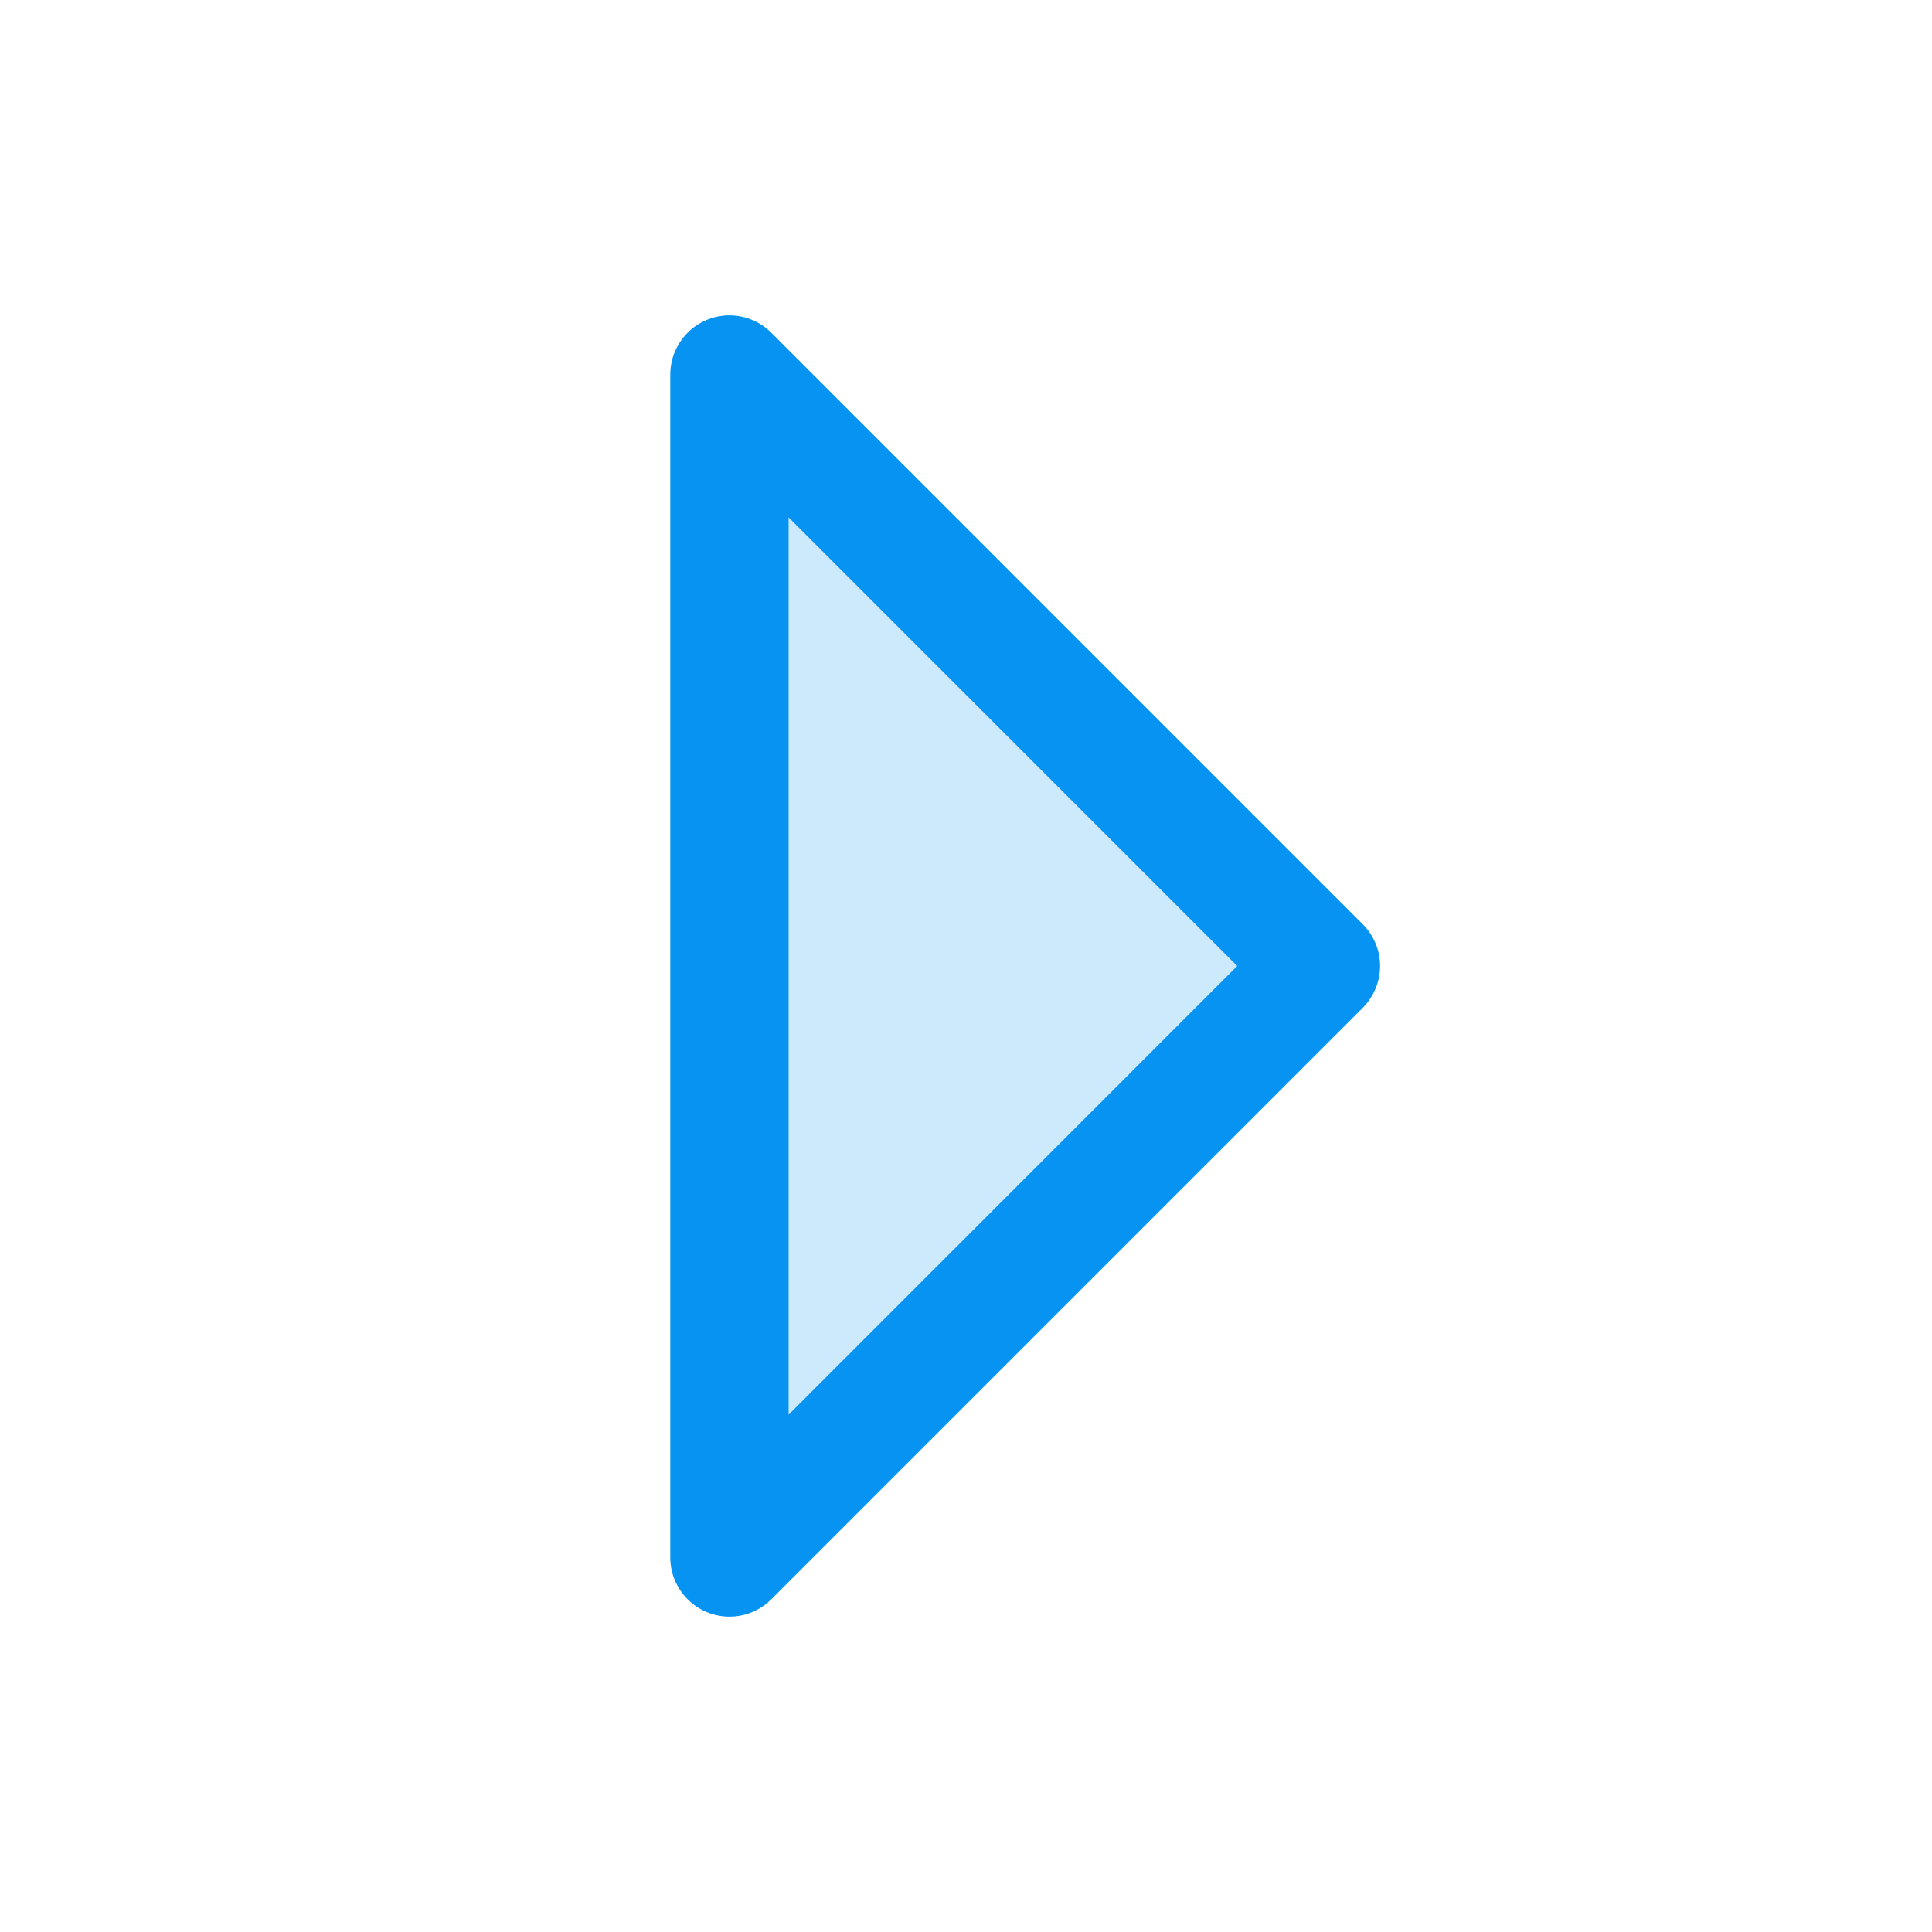 <svg width="28" height="28" viewBox="0 0 28 28" fill="none" xmlns="http://www.w3.org/2000/svg">
<g id="CaretRight">
<path id="Vector" opacity="0.2" d="M19.143 14L10.571 22.572V5.429L19.143 14Z" fill="#0693F1"/>
<path id="Vector_2" d="M19.749 13.394L11.178 4.822C11.058 4.702 10.905 4.62 10.739 4.587C10.572 4.554 10.4 4.571 10.243 4.636C10.087 4.701 9.953 4.811 9.859 4.952C9.764 5.093 9.714 5.259 9.714 5.429V22.572C9.714 22.741 9.764 22.907 9.859 23.048C9.953 23.189 10.087 23.299 10.243 23.364C10.4 23.429 10.572 23.446 10.739 23.413C10.905 23.38 11.058 23.298 11.178 23.178L19.749 14.607C19.829 14.527 19.892 14.432 19.935 14.328C19.979 14.224 20.001 14.113 20.001 14C20.001 13.887 19.979 13.776 19.935 13.672C19.892 13.568 19.829 13.473 19.749 13.394ZM11.429 20.503V7.498L17.931 14L11.429 20.503Z" fill="#0693F1"/>
</g>
</svg>
